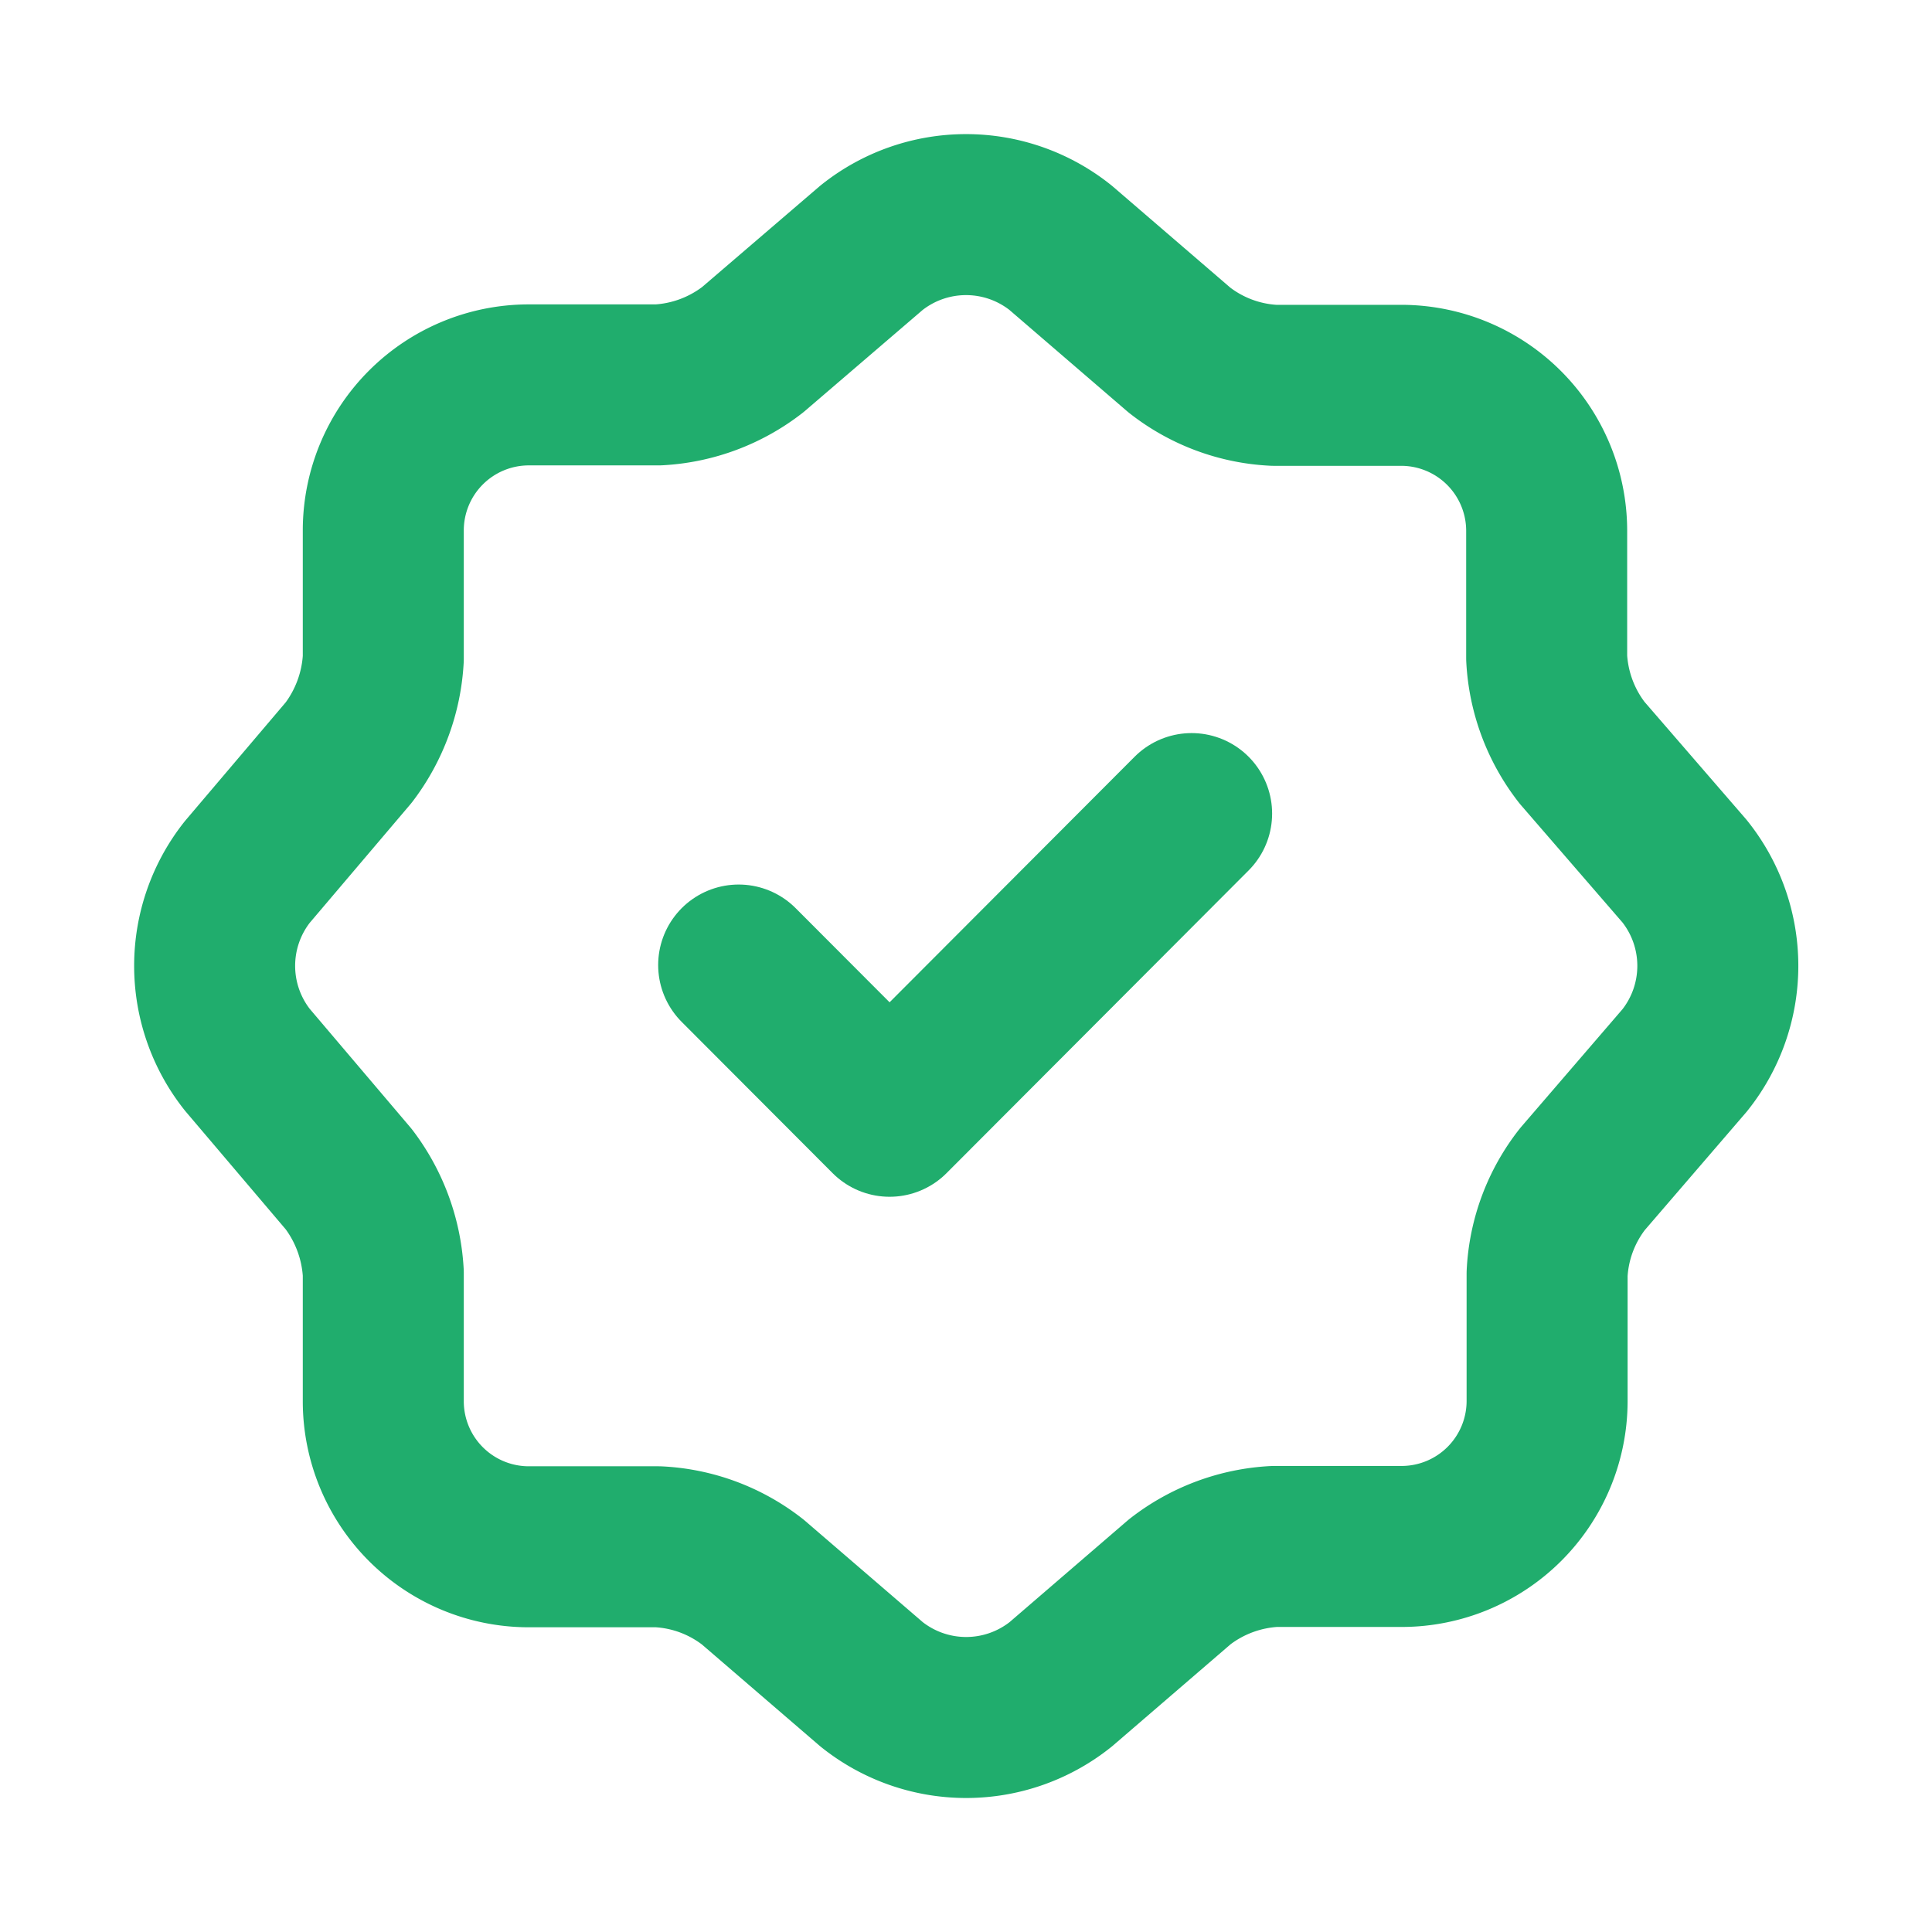 <svg xmlns="http://www.w3.org/2000/svg" width="18" height="18" viewBox="0 0 18 18">
  <g id="Group_346088" data-name="Group 346088" transform="translate(3390 12985)">
    <g id="verify" transform="translate(-3390.005 -12985.008)">
      <path id="Path_203330" data-name="Path 203330" d="M8.38,10.991,9.786,12.4,12.6,9.58" transform="translate(-1.493 -1.992)" fill="none" stroke="#20ad6d" stroke-linecap="round" stroke-linejoin="round" stroke-width="1.5"/>
      <path id="Path_203331" data-name="Path 203331" d="M8.124,2.317a1.41,1.41,0,0,1,1.763,0l1.106.952a1.551,1.551,0,0,0,.882.329h1.19a1.356,1.356,0,0,1,1.35,1.35v1.19a1.57,1.57,0,0,0,.329.882L15.7,8.125a1.41,1.41,0,0,1,0,1.763l-.952,1.106a1.551,1.551,0,0,0-.329.882v1.19a1.356,1.356,0,0,1-1.35,1.35h-1.19a1.57,1.57,0,0,0-.882.329L9.888,15.7a1.41,1.41,0,0,1-1.763,0l-1.106-.952a1.551,1.551,0,0,0-.882-.329H4.926a1.356,1.356,0,0,1-1.35-1.35v-1.2a1.592,1.592,0,0,0-.322-.875L2.309,9.881a1.409,1.409,0,0,1,0-1.749l.945-1.113a1.592,1.592,0,0,0,.322-.875v-1.2a1.356,1.356,0,0,1,1.35-1.35H6.137a1.57,1.57,0,0,0,.882-.329Z" fill="none" stroke="#20ad6d" stroke-linecap="round" stroke-linejoin="round" stroke-width="1.5"/>
    </g>
    <rect id="Rectangle_24759" data-name="Rectangle 24759" width="18" height="18" transform="translate(-3390 -12985)" fill="none"/>
  </g>
</svg>
